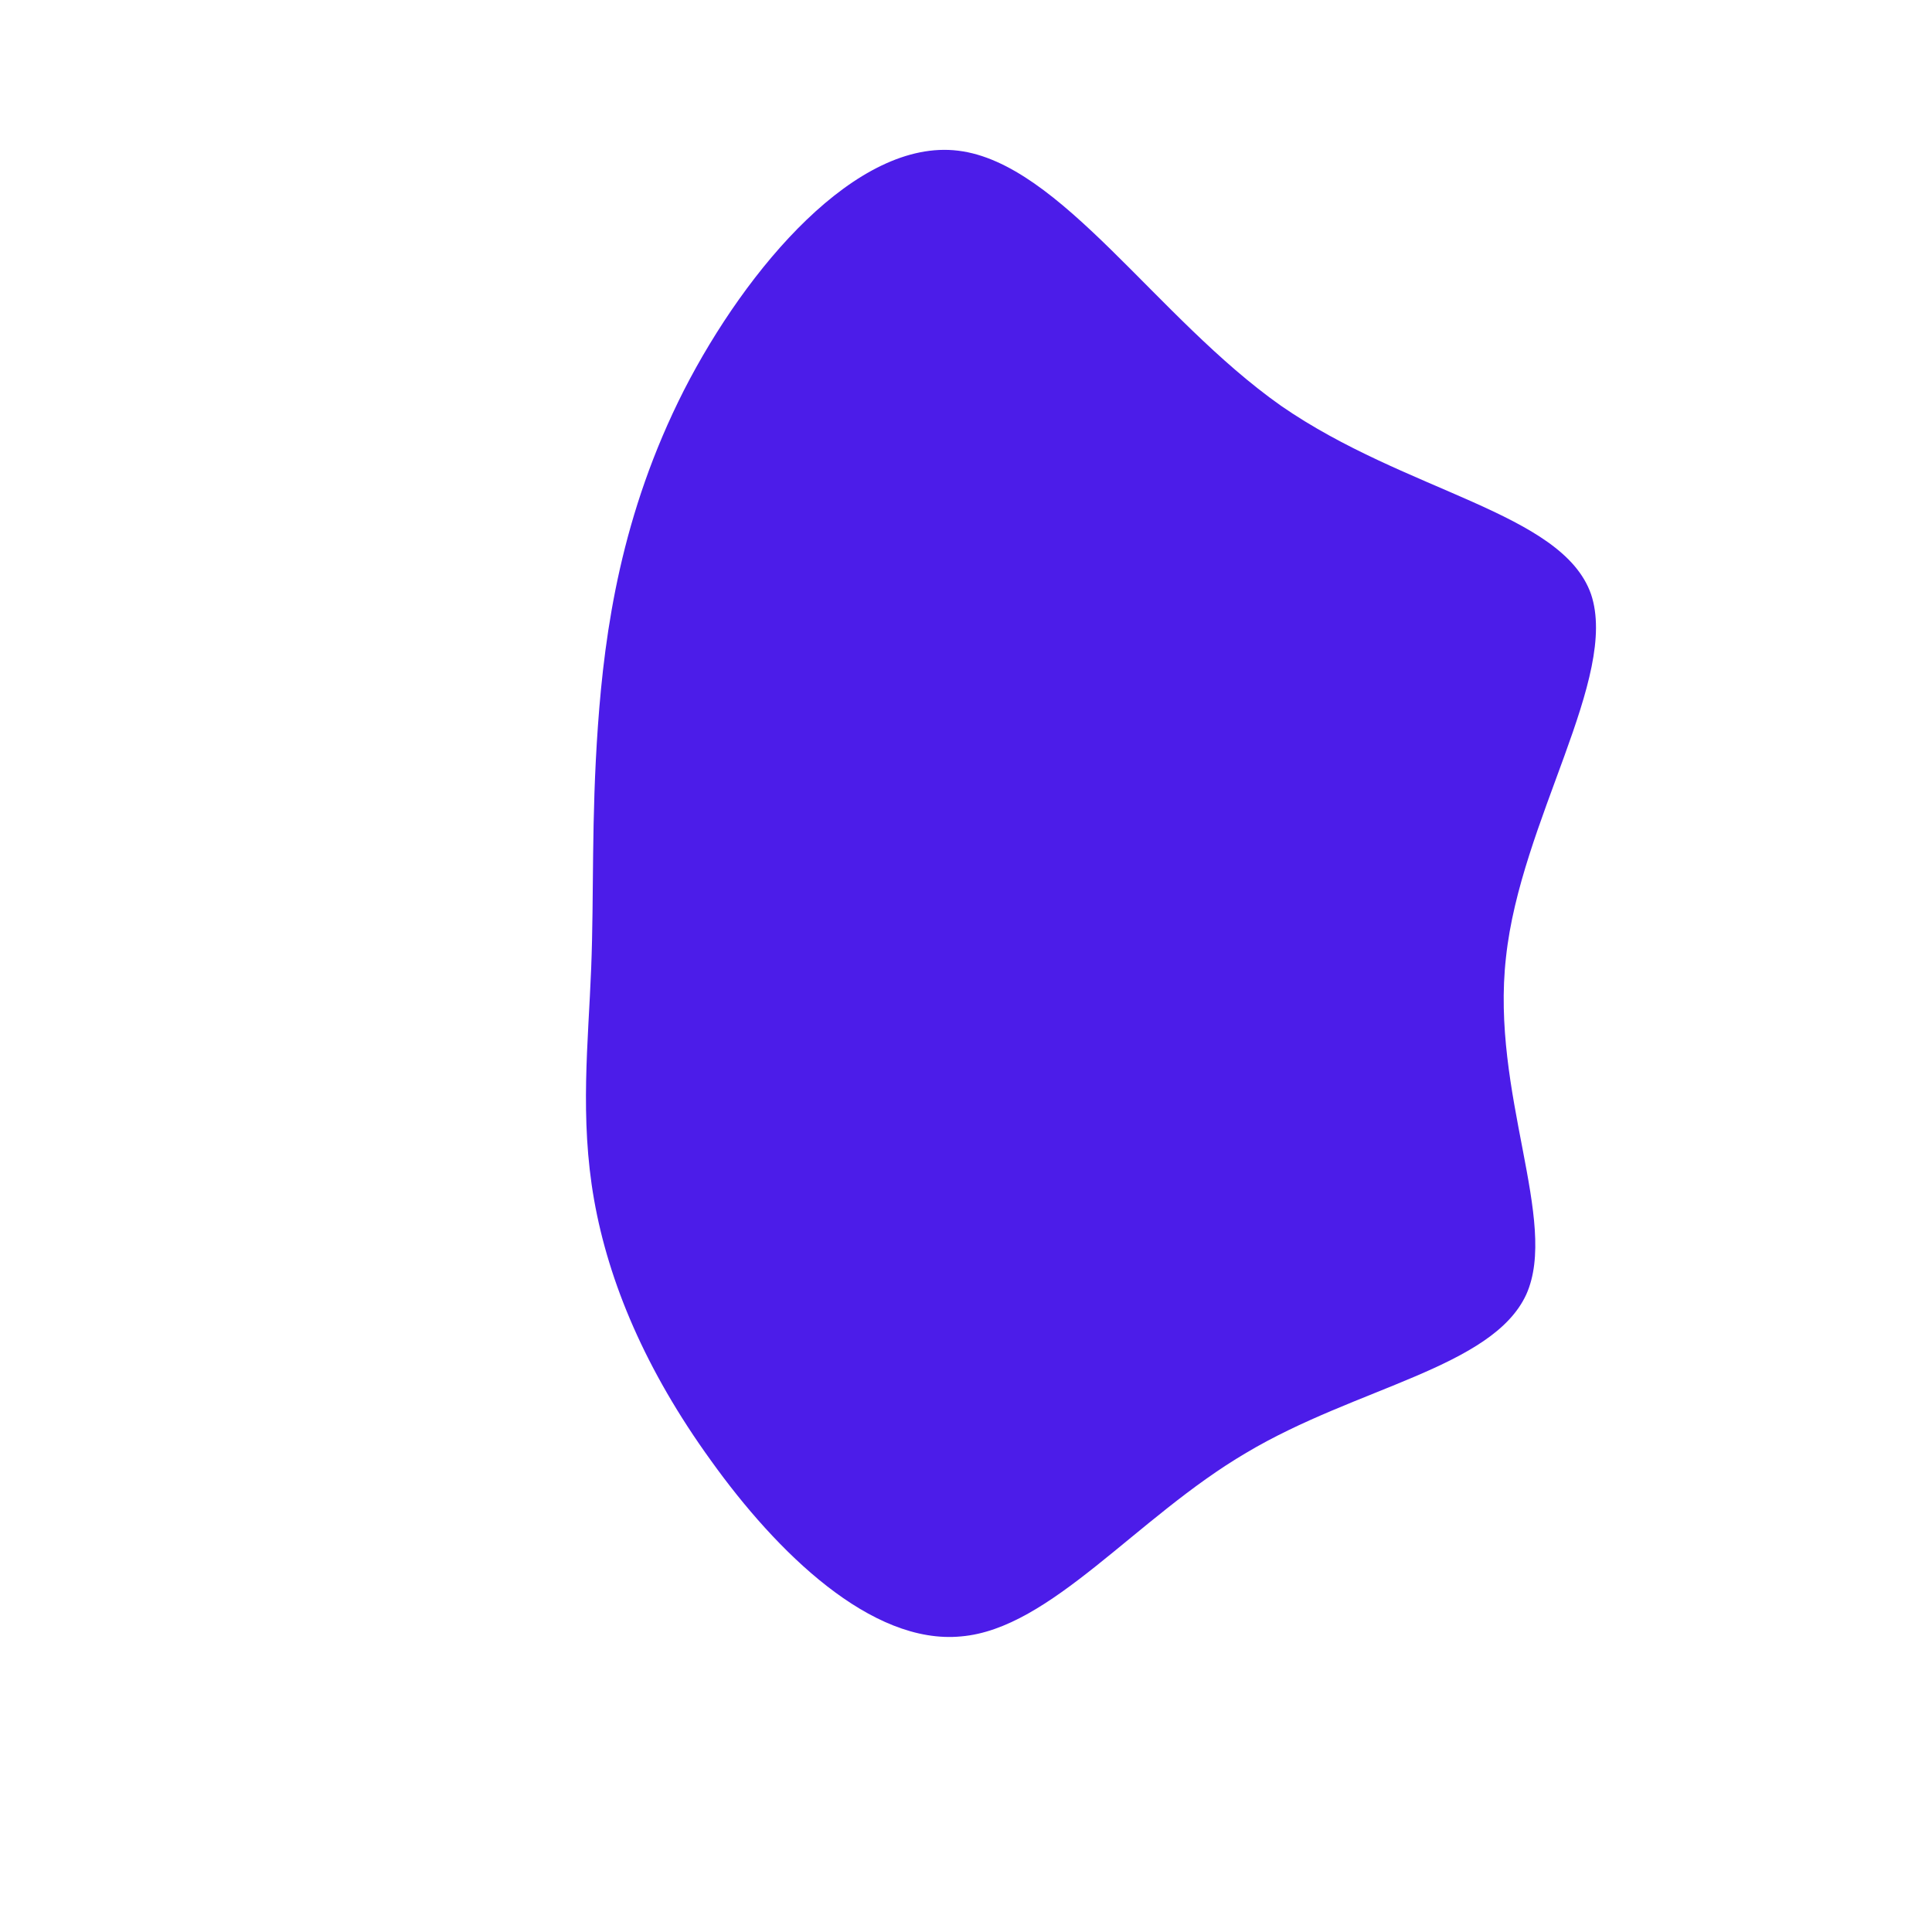 <?xml version="1.0" standalone="no"?>
<svg viewBox="0 0 200 200" xmlns="http://www.w3.org/2000/svg">
  <path fill="#4C1CE9" d="M32.6,-58C45.6,-49,61.7,-47,64.7,-38.5C67.6,-29.9,57.4,-15,55.9,-0.9C54.3,13.2,61.4,26.4,58,34C54.5,41.6,40.4,43.6,29,50.4C17.6,57.1,8.8,68.6,-0.5,69.4C-9.8,70.3,-19.6,60.7,-26.4,51.2C-33.2,41.8,-37,32.7,-38.5,24.2C-40,15.7,-39.1,7.9,-38.8,0.2C-38.5,-7.5,-38.8,-15.1,-38.1,-24.9C-37.4,-34.7,-35.7,-46.8,-29.2,-59.6C-22.7,-72.3,-11.3,-85.7,-0.8,-84.4C9.8,-83.1,19.7,-67.1,32.6,-58Z" transform="translate(100 100)" />
</svg>
